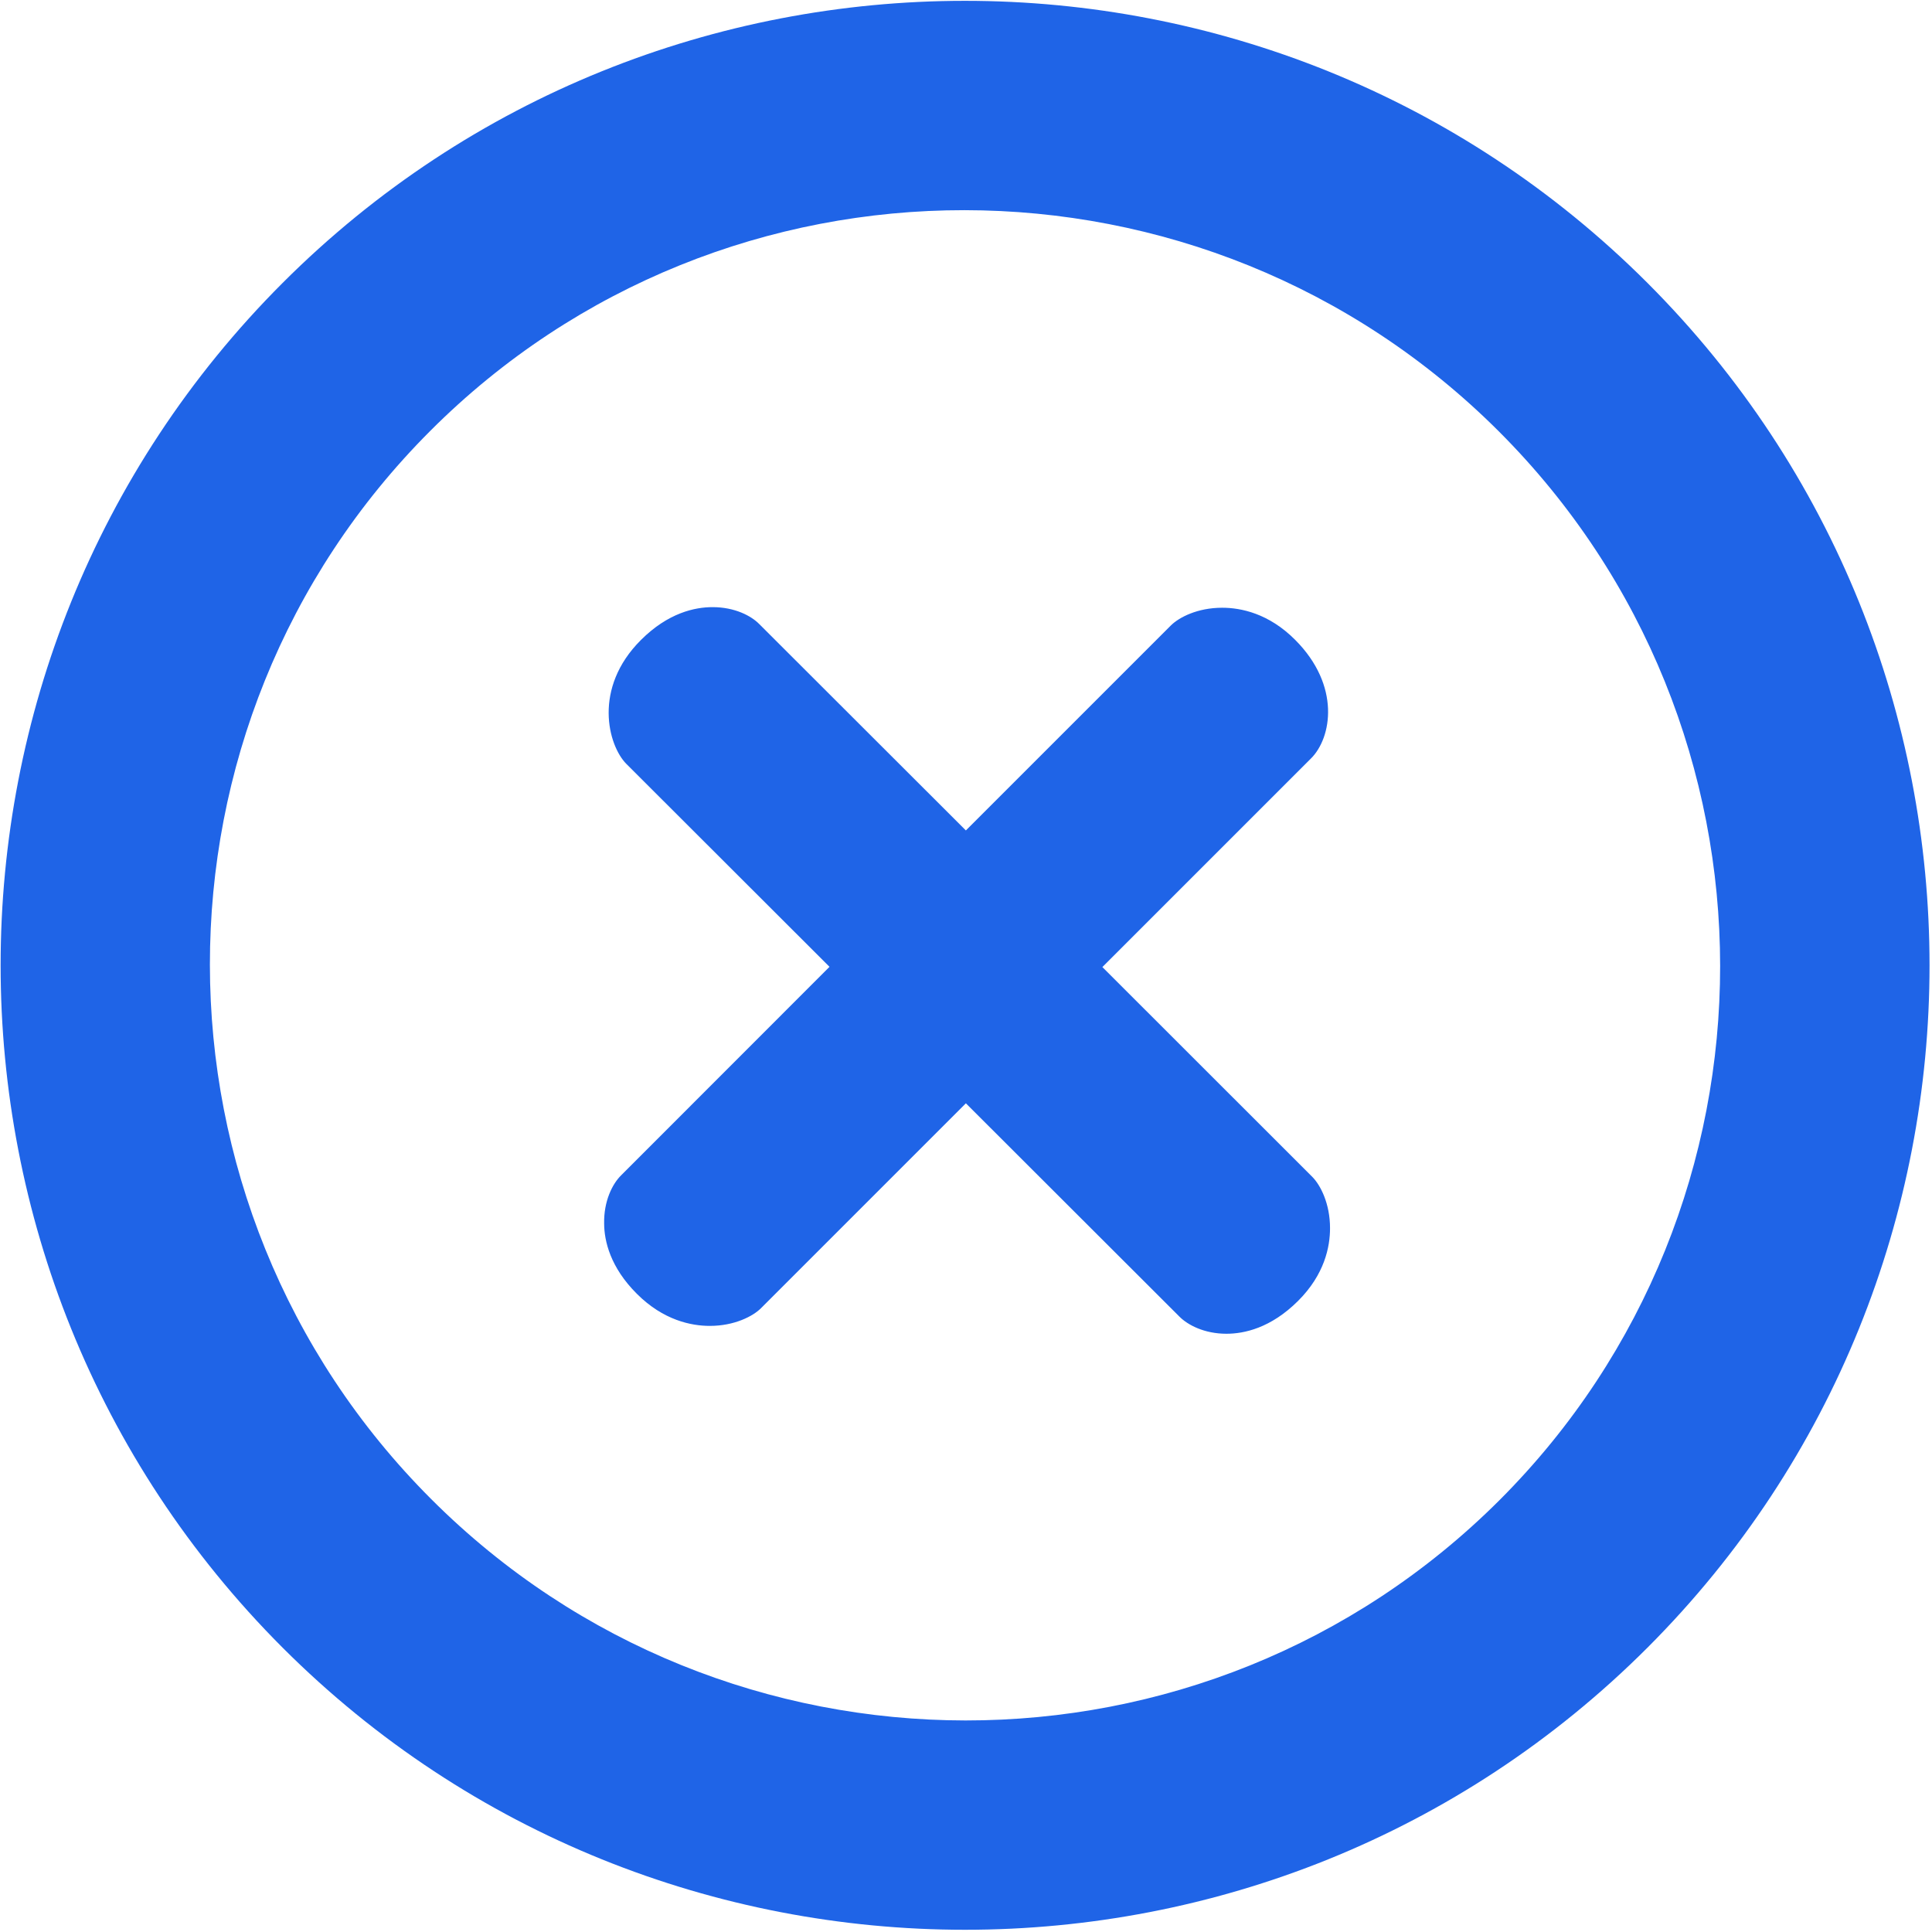 <svg width="752" height="752" viewBox="0 0 752 752" fill="none" xmlns="http://www.w3.org/2000/svg">
<path fill-rule="evenodd" clip-rule="evenodd" d="M641.224 110.106C494.824 -36.247 256.424 -36.294 110.024 110.106C-36.376 256.553 -36.329 494.906 110.024 641.353C256.424 787.706 494.776 787.753 641.224 641.353C787.671 494.859 787.624 256.553 641.224 110.106ZM167.859 583.518C53.082 468.788 52.988 282.2 167.529 167.659C282.071 53.071 468.659 53.212 583.435 167.941C698.165 282.671 698.212 469.306 583.718 583.847C469.082 698.388 282.541 698.247 167.859 583.518Z" fill="#1F64E7"/>
<path fill-rule="evenodd" clip-rule="evenodd" d="M477.365 519.141C468.8 519.141 462.353 515.753 459.106 512.506L375.953 429.447L296.188 509.212C293.082 512.318 285.882 516.083 276.282 516.083C269.082 516.083 258.212 513.918 247.906 503.612C237.506 493.259 235.2 483 235.153 476.318C234.965 467.471 238.4 460.788 241.741 457.494L322.871 376.318L243.812 297.353C236.659 290.153 230.682 267.847 249.459 249.118C260.047 238.53 270.447 236.318 277.365 236.318C285.976 236.318 292.423 239.706 295.576 242.953L375.953 323.236L455.765 243.424C458.965 240.271 466.118 236.553 475.718 236.553C482.965 236.553 493.835 238.718 504.141 249.071C521.929 266.906 518.353 287.188 510.306 295.188L429.082 376.412L510.823 458.106C513.976 461.306 517.694 468.459 517.694 478.059C517.694 485.306 515.576 496.083 505.223 506.388C494.635 516.93 484.282 519.141 477.365 519.141Z" fill="#1F64E7"/>
</svg>
